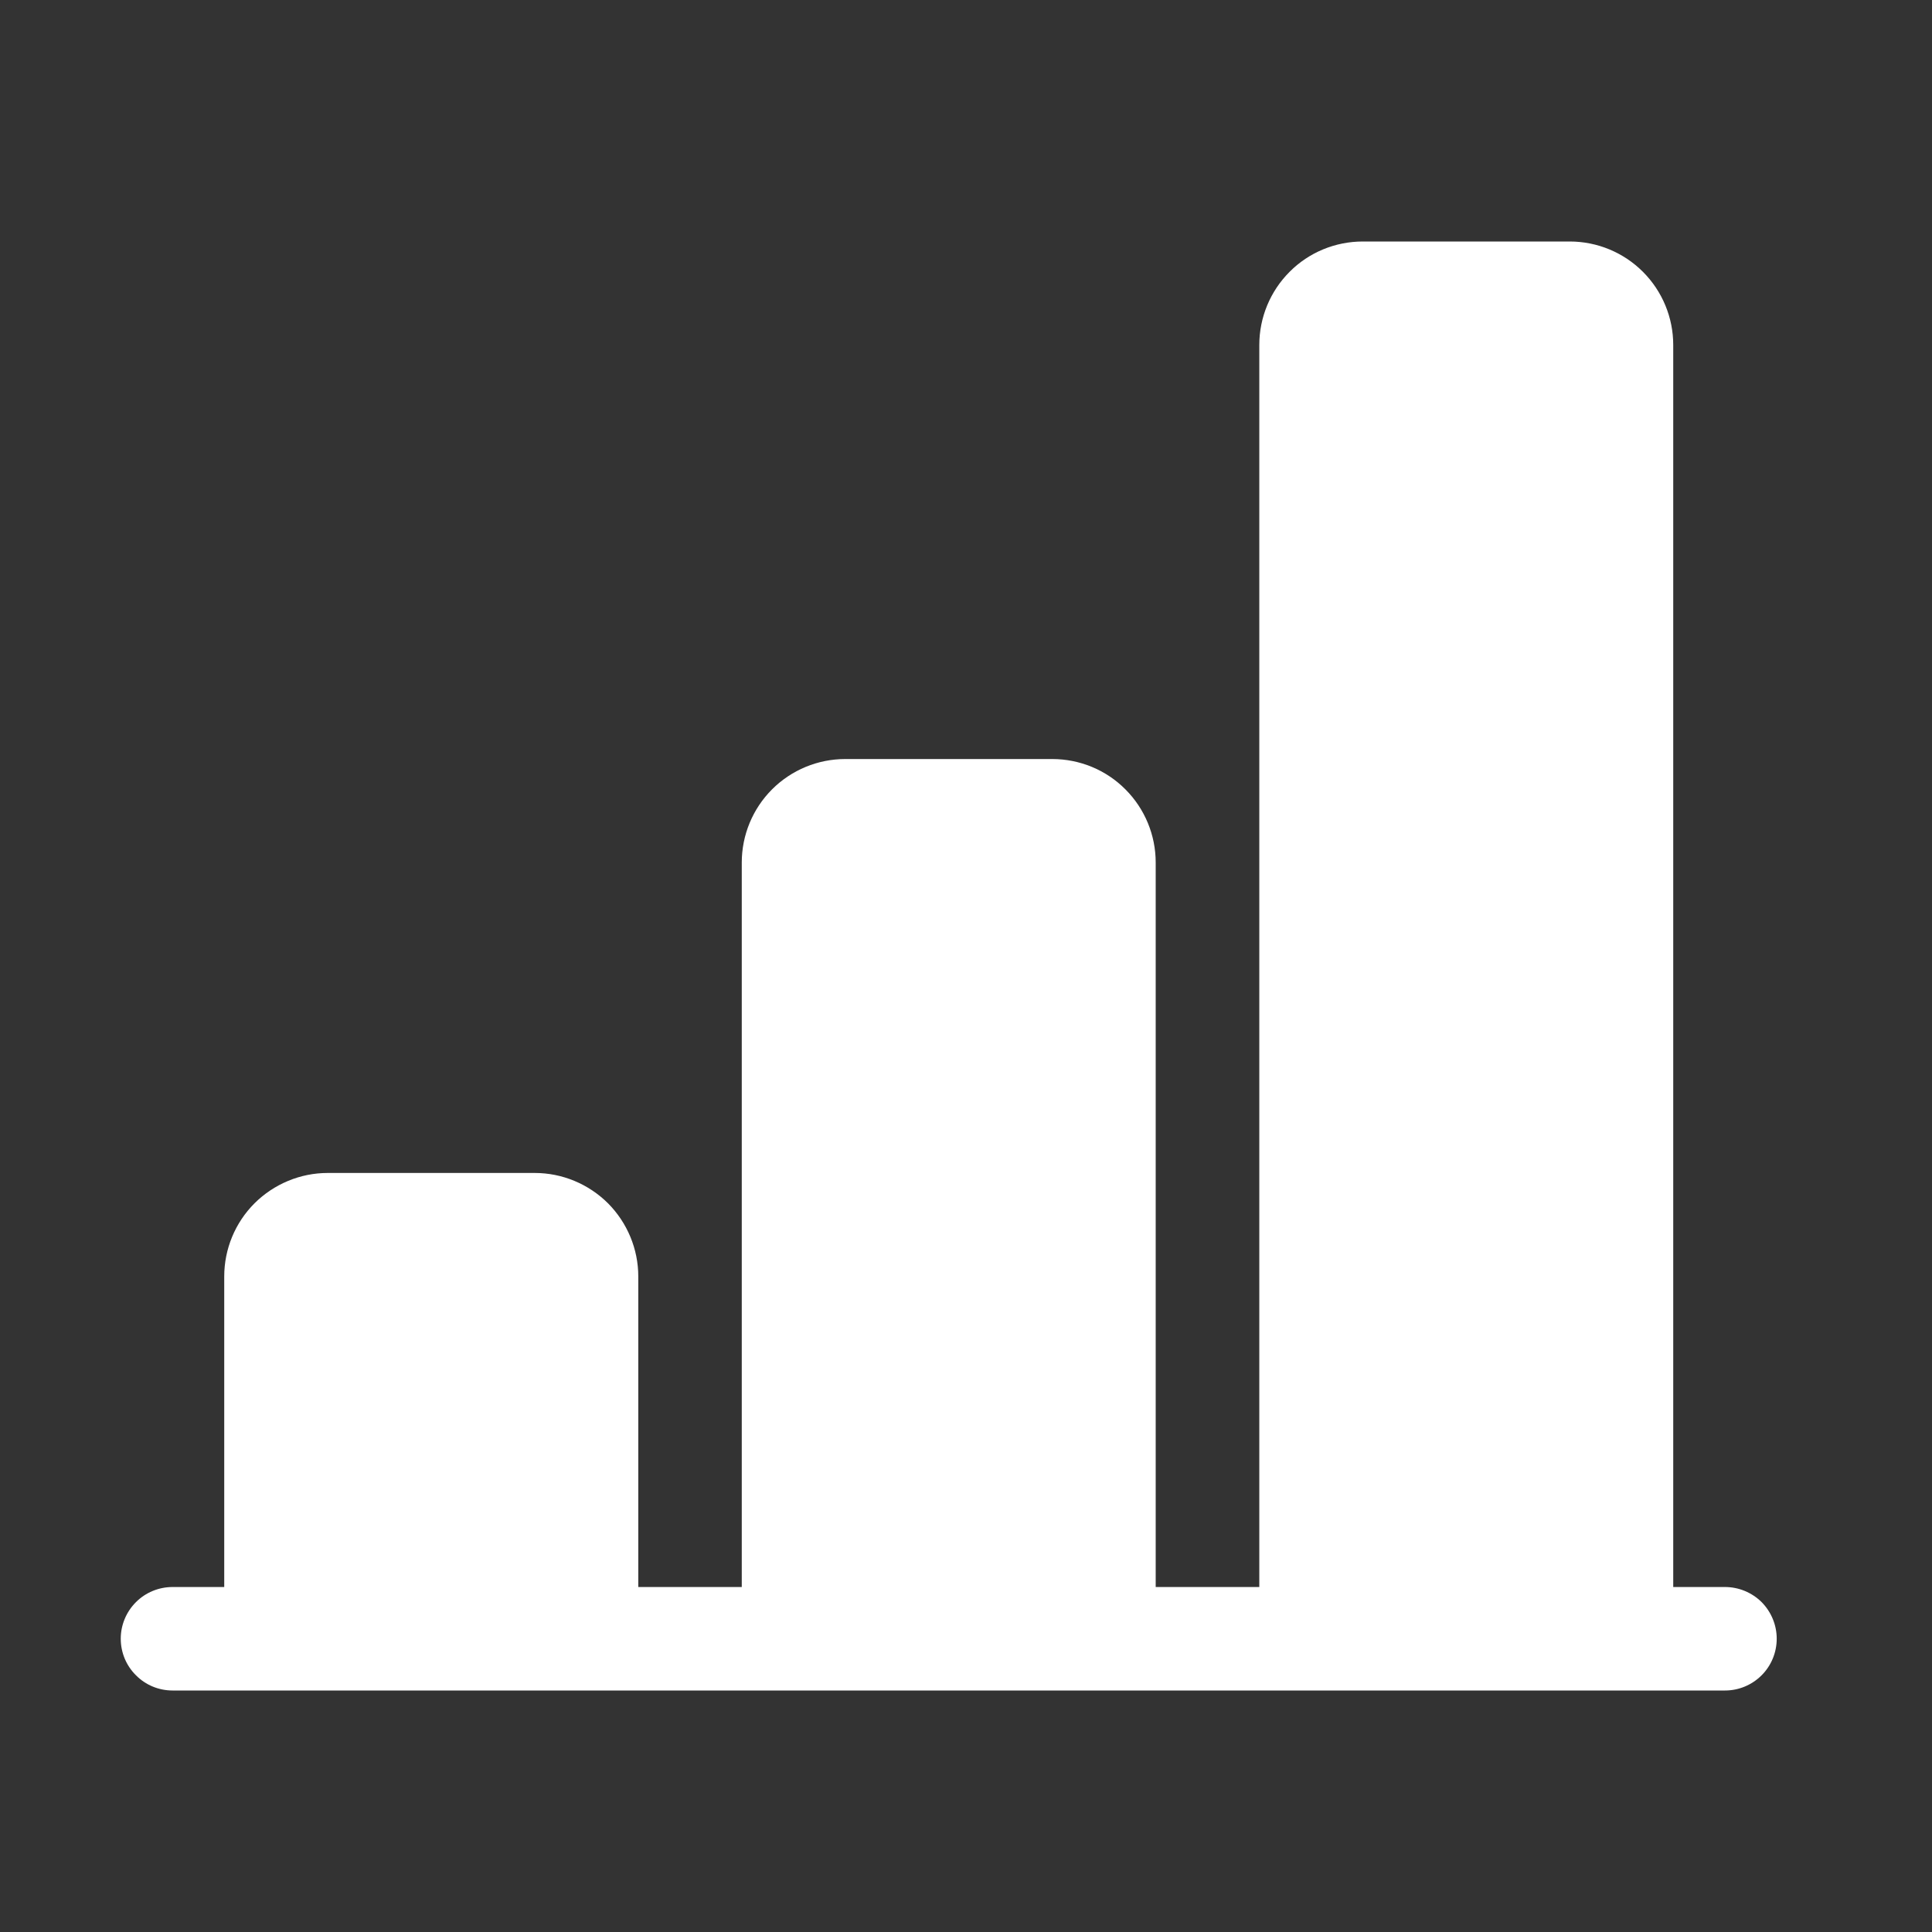 <svg width="16" height="16" viewBox="0 0 16 16" fill="none" xmlns="http://www.w3.org/2000/svg">
<rect x="0" y="0" width="16" height="16" fill="#333333" stroke="none"/>
<path d="M10.429 2.857C10.429 2.63 10.519 2.412 10.68 2.251C10.84 2.09 11.058 2 11.286 2H13C13.227 2 13.445 2.09 13.606 2.251C13.767 2.412 13.857 2.63 13.857 2.857V13.143H14.286C14.399 13.143 14.508 13.188 14.589 13.268C14.669 13.349 14.714 13.458 14.714 13.571C14.714 13.685 14.669 13.794 14.589 13.874C14.508 13.955 14.399 14 14.286 14H1.429C1.315 14 1.206 13.955 1.126 13.874C1.045 13.794 1 13.685 1 13.571C1 13.458 1.045 13.349 1.126 13.268C1.206 13.188 1.315 13.143 1.429 13.143H1.857V10.571C1.857 10.344 1.947 10.126 2.108 9.965C2.269 9.805 2.487 9.714 2.714 9.714H4.429C4.656 9.714 4.874 9.805 5.035 9.965C5.195 10.126 5.286 10.344 5.286 10.571V13.143H6.143V7.143C6.143 6.916 6.233 6.698 6.394 6.537C6.555 6.376 6.773 6.286 7 6.286H8.714C8.942 6.286 9.16 6.376 9.32 6.537C9.481 6.698 9.571 6.916 9.571 7.143V13.143H10.429V2.857Z" fill="white"/>
</svg>
